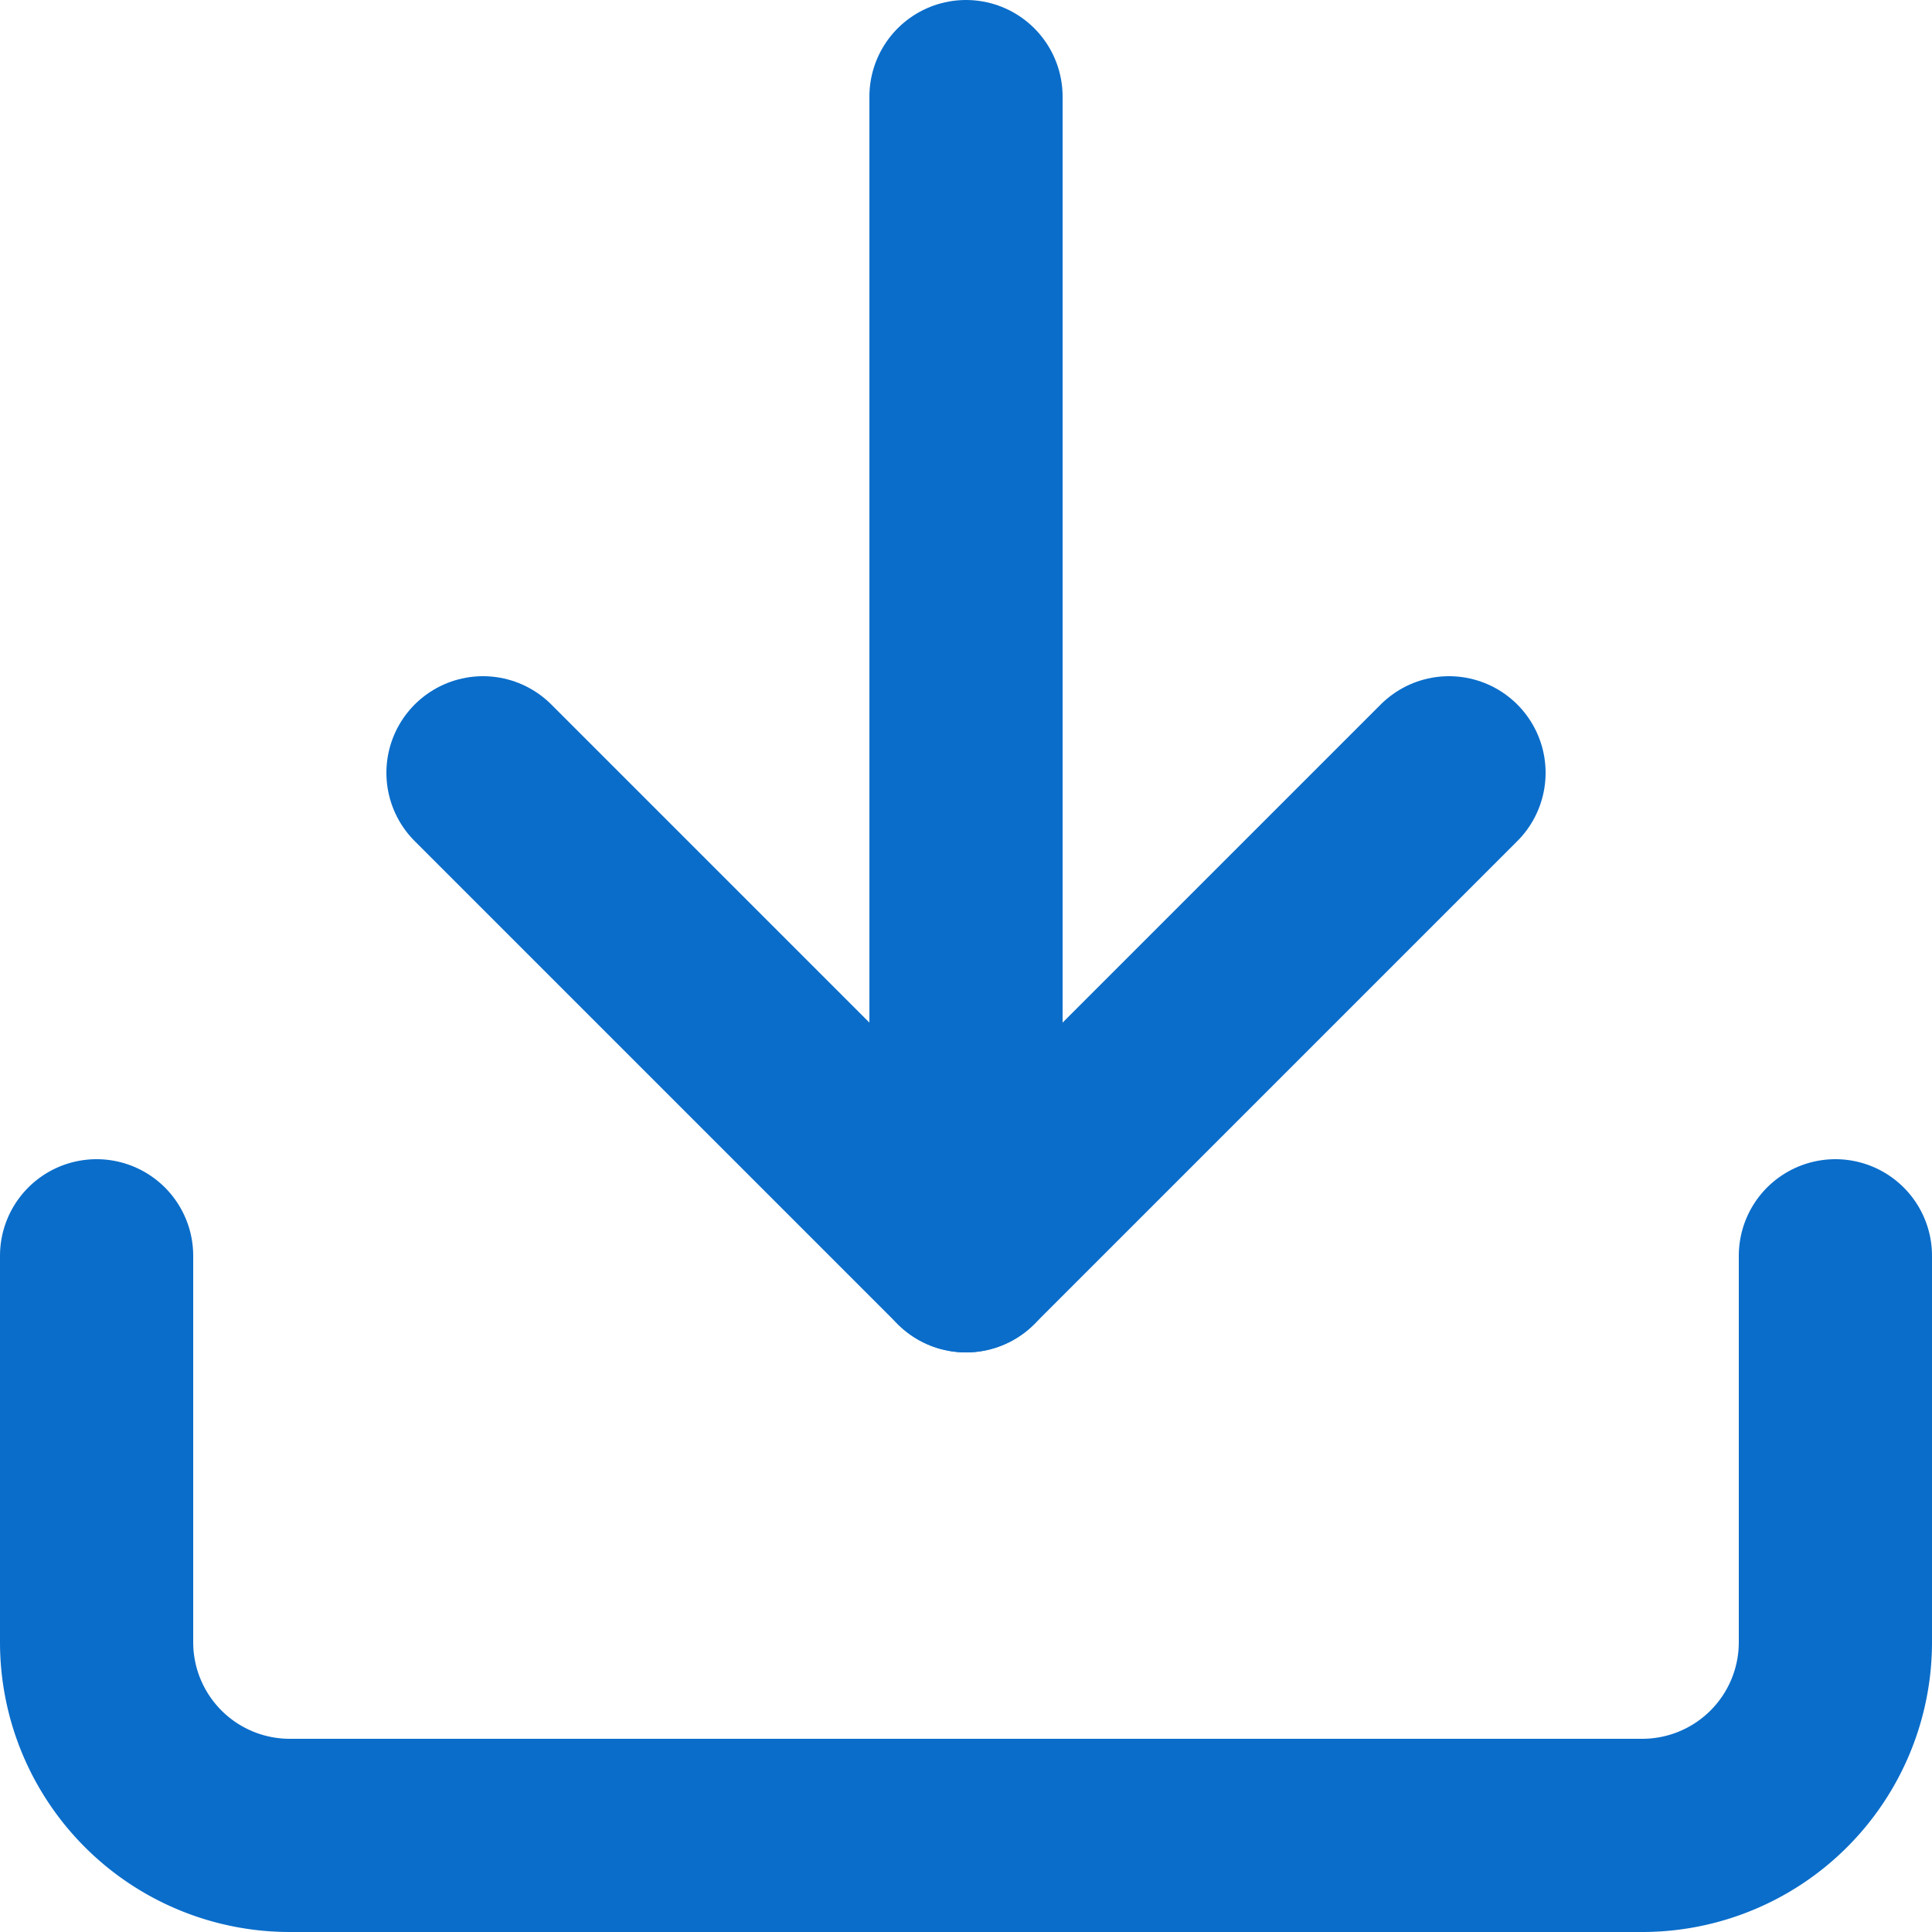 <svg xmlns="http://www.w3.org/2000/svg" width="30" height="30" viewBox="0 0 30 30">
  <g id="Icon_feather-download" data-name="Icon feather-download" transform="translate(-3 -3)">
    <path id="Path_388789" data-name="Path 388789" d="M31.5,22.5v6a3,3,0,0,1-3,3H7.5a3,3,0,0,1-3-3v-6" fill="none" stroke="#0a6dca" stroke-linecap="round" stroke-linejoin="round" stroke-width="3"/>
    <path id="Path_388790" data-name="Path 388790" d="M10.5,15,18,22.5,25.5,15" fill="none" stroke="#0a6dca" stroke-linecap="round" stroke-linejoin="round" stroke-width="3"/>
    <path id="Path_388791" data-name="Path 388791" d="M18,22.5V4.5" fill="none" stroke="#0a6dca" stroke-linecap="round" stroke-linejoin="round" stroke-width="3"/>
  </g>
</svg>
